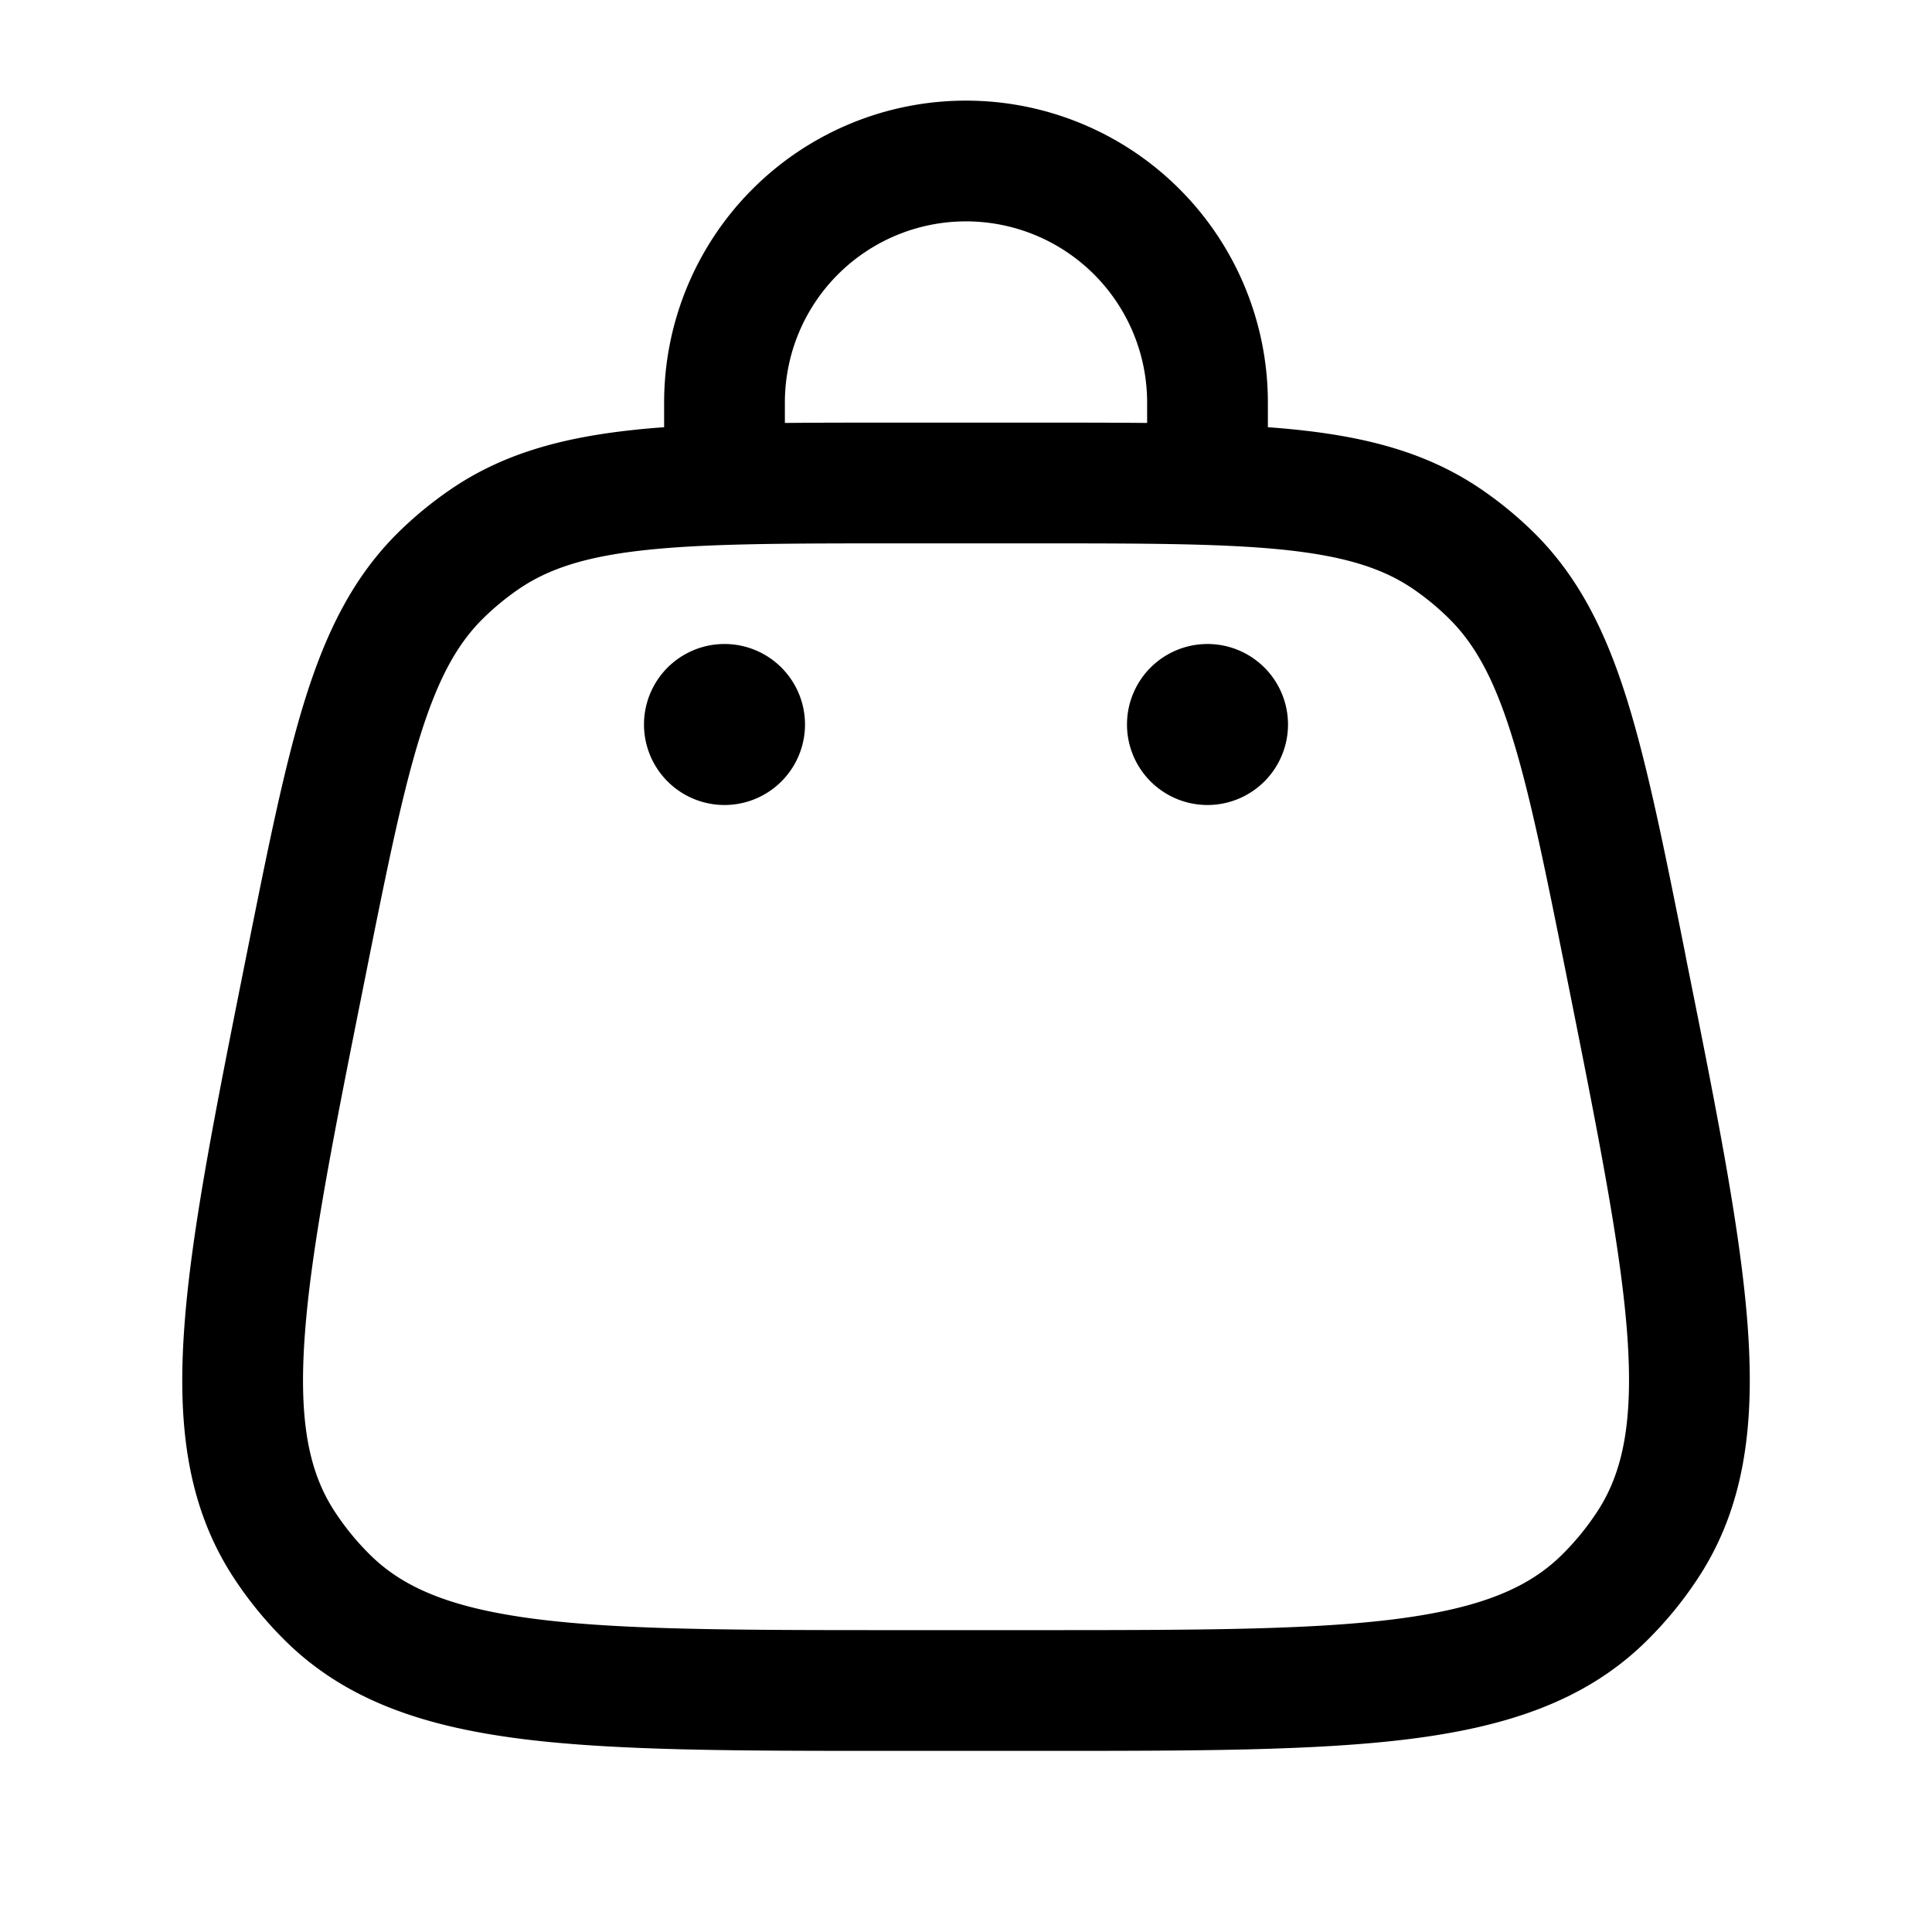 <svg xmlns="http://www.w3.org/2000/svg" width="32" height="32" viewBox="0 0 24 24"><path fill="currentColor" d="M16 9a1 1 0 1 1-2 0a1 1 0 0 1 2 0m-6 0a1 1 0 1 1-2 0a1 1 0 0 1 2 0"/><path fill="currentColor" fill-rule="evenodd" d="M12 2.75A2.25 2.25 0 0 0 9.75 5v.254c.418-.004.868-.004 1.355-.004h1.79c.487 0 .938 0 1.355.004V5A2.25 2.25 0 0 0 12 2.75m3.75 2.557V5a3.75 3.75 0 0 0-7.5 0v.307c-.135.01-.265.021-.391.035c-.878.095-1.613.293-2.265.74a4.75 4.75 0 0 0-.63.516c-.566.552-.905 1.234-1.17 2.076c-.257.819-.465 1.859-.727 3.166l-.019.095c-.376 1.883-.673 3.367-.758 4.549c-.088 1.208.034 2.223.606 3.104c.191.294.414.565.664.81c.752.734 1.724 1.052 2.925 1.204c1.176.148 2.69.148 4.61.148h1.81c1.921 0 3.434 0 4.61-.148c1.201-.152 2.174-.47 2.925-1.204a4.75 4.75 0 0 0 .664-.81c.572-.88.694-1.896.607-3.104c-.086-1.182-.382-2.666-.76-4.549l-.018-.095c-.261-1.307-.47-2.347-.727-3.166c-.265-.842-.604-1.524-1.17-2.076a4.747 4.747 0 0 0-.63-.516c-.652-.447-1.387-.645-2.265-.74a11.401 11.401 0 0 0-.39-.035M8.02 6.833c-.747.08-1.208.233-1.578.486a3.25 3.25 0 0 0-.431.354c-.321.313-.56.735-.786 1.451c-.23.733-.424 1.693-.695 3.052c-.39 1.948-.667 3.34-.744 4.416c-.077 1.062.052 1.693.368 2.179c.13.2.283.387.454.554c.415.405 1.008.655 2.065.789c1.07.135 2.49.136 4.476.136h1.703c1.986 0 3.404-.001 4.475-.136c1.057-.134 1.65-.384 2.065-.789a3.25 3.25 0 0 0 .454-.554c.316-.486.445-1.117.369-2.18c-.078-1.076-.355-2.467-.744-4.415c-.272-1.359-.465-2.32-.696-3.052c-.225-.716-.465-1.138-.786-1.451a3.246 3.246 0 0 0-.43-.354c-.37-.253-.832-.405-1.579-.486c-.763-.082-1.743-.083-3.129-.083H11.15c-1.386 0-2.366.001-3.13.083" clip-rule="evenodd"/></svg>